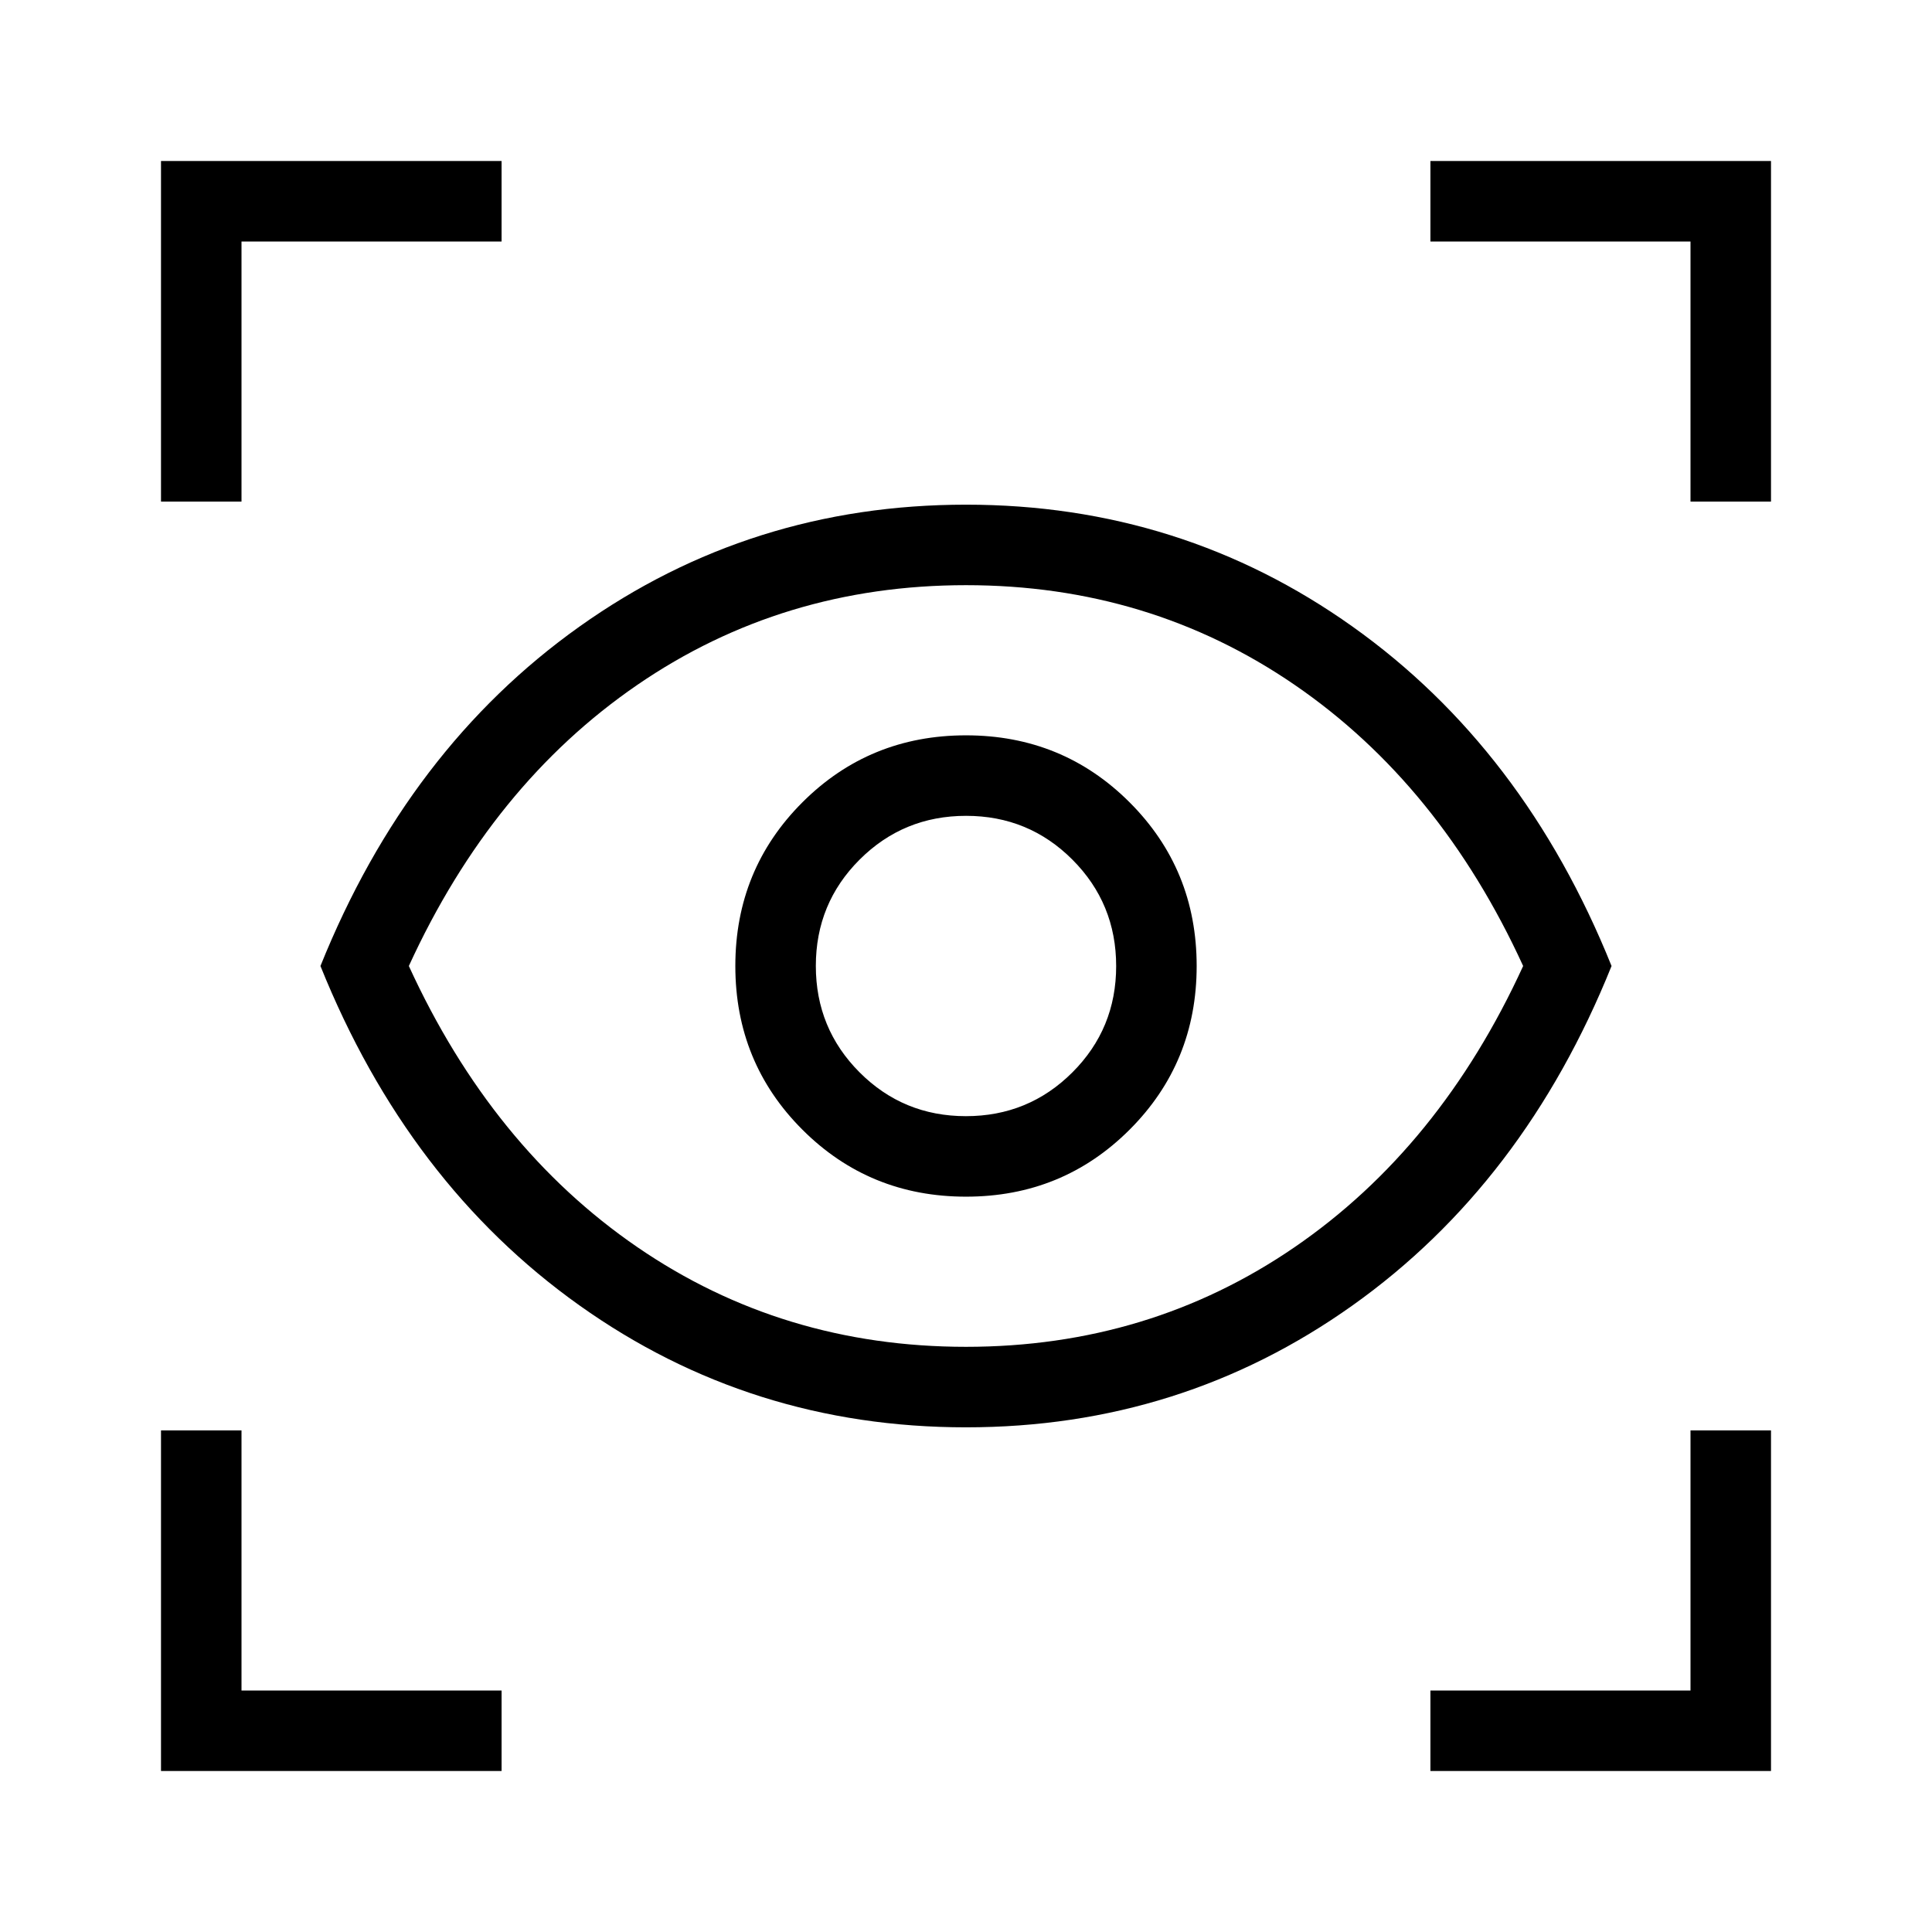 <svg xmlns="http://www.w3.org/2000/svg" height="24" viewBox="0 -960 960 960" width="24"><path d="M80-80V-249.23h40V-120h129.231v40H80Zm630.769 0v-40H840v-129.231h40V-80H710.769ZM480-250.769q-106.923 0-192.116-60.615Q202.692-372 159.231-480q43.461-108 128.653-168.615Q373.077-709.231 480-709.231q106.923 0 192.116 60.616Q757.308-588 800.769-480q-43.461 108-128.653 168.616Q586.923-250.769 480-250.769Zm0-40q91.077 0 163.308-49.539Q715.538-389.846 756.846-480q-41.308-90.154-113.538-139.692Q571.077-669.231 480-669.231t-163.308 49.539Q244.462-570.154 203.154-480q41.308 90.154 113.538 139.692Q388.923-290.769 480-290.769Zm0-74.615q48 0 81.308-33.308Q594.616-432 594.616-480q0-48-33.308-81.308Q528-594.616 480-594.616q-48 0-81.308 33.308Q365.384-528 365.384-480q0 48 33.308 81.308Q432-365.384 480-365.384Zm-.045-40.001q-31.109 0-52.84-21.776-21.73-21.776-21.73-52.884 0-31.109 21.776-52.84 21.776-21.73 52.884-21.73 31.109 0 52.84 21.776 21.73 21.776 21.73 52.884 0 31.109-21.776 52.84-21.776 21.73-52.884 21.73ZM80-710.769V-880H249.23v40H120v129.231H80Zm760 0V-840H710.769v-40H880v169.231h-40ZM480-480Z"/></svg>